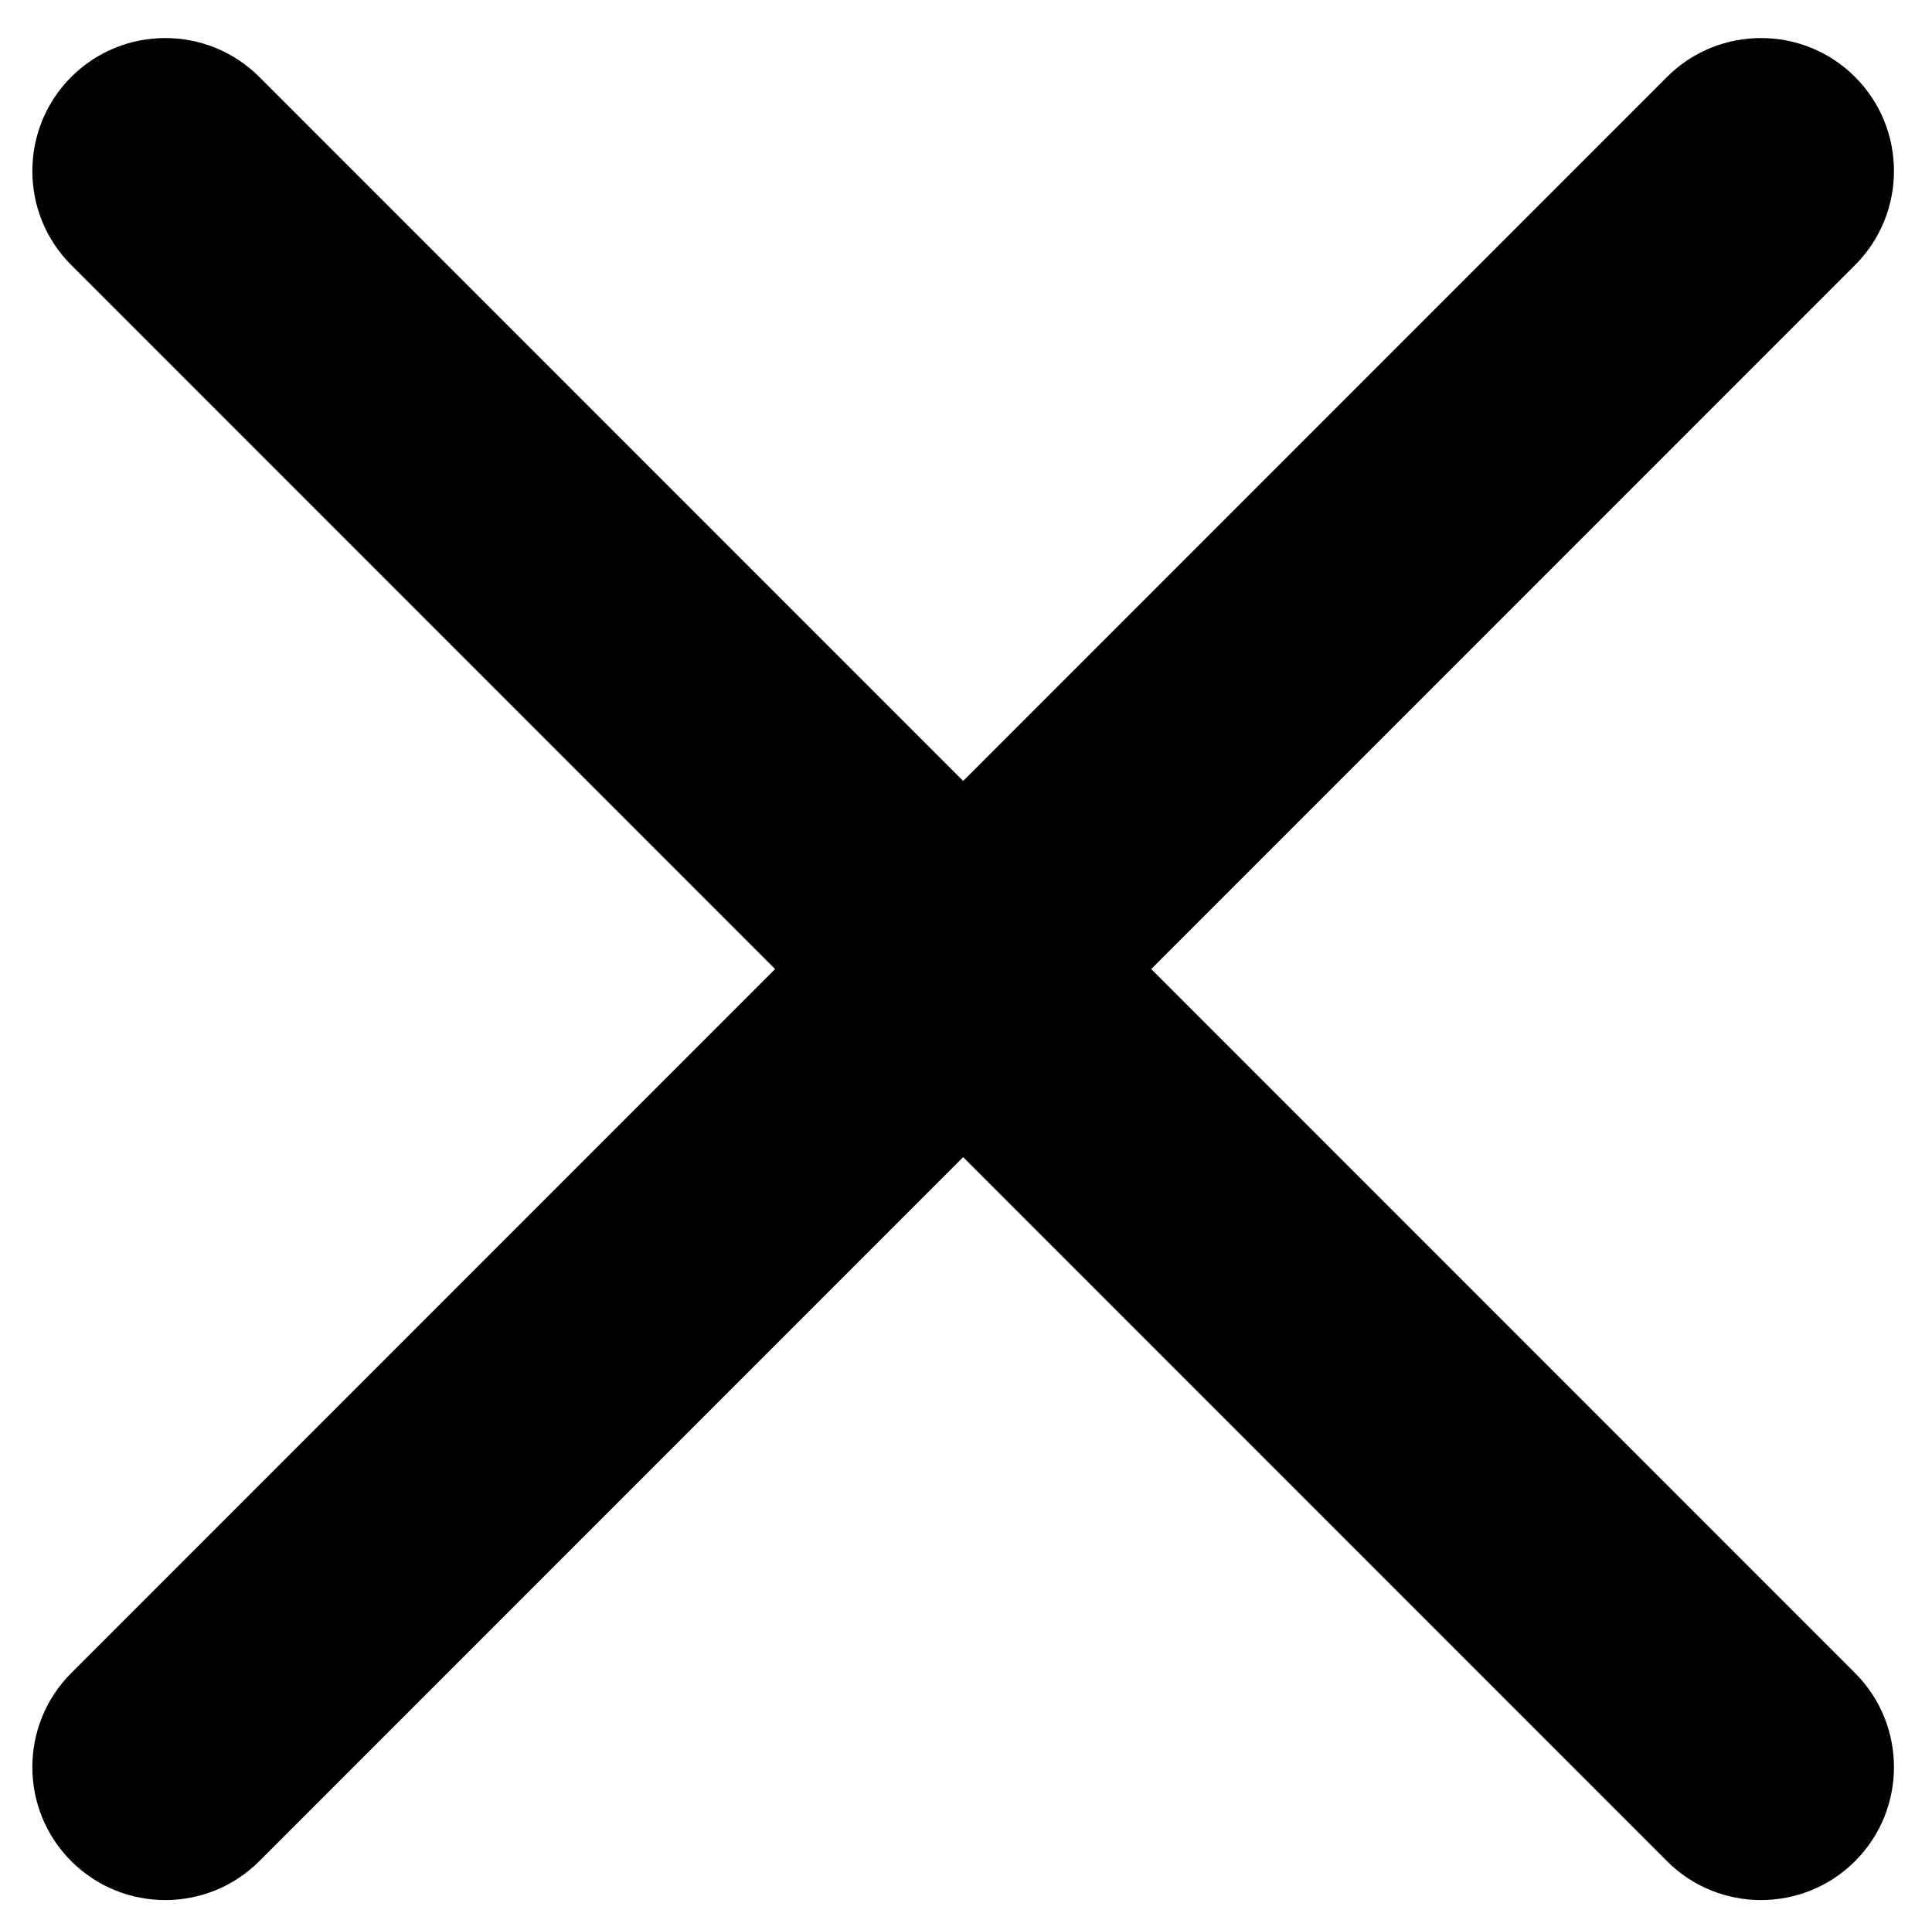 <svg version="1.2" xmlns="http://www.w3.org/2000/svg" viewBox="0 0 339 338" width="339" height="338">
	<title>noun-close-5612533-svg</title>
	<style>
		.s0 { fill: #000000 } 
	</style>
	<g id="Layer">
		<path id="Layer" fill-rule="evenodd" class="s0" d="m12.5 13.5c9.1-9.1 23.9-9.1 33 0l123.5 123.5 123.5-123.5c9.1-9.1 23.9-9.1 33 0 9.1 9.1 9.1 23.9 0 33l-123.5 123.5 123.5 123.5c9.1 9.1 9.1 23.9 0 33-9.1 9.1-23.9 9.1-33 0l-123.5-123.5-123.5 123.5c-9.1 9.1-23.9 9.1-33 0-9.1-9.1-9.1-23.9 0-33l123.5-123.5-123.5-123.5c-9.1-9.1-9.1-23.9 0-33z"/>
	</g>
</svg>